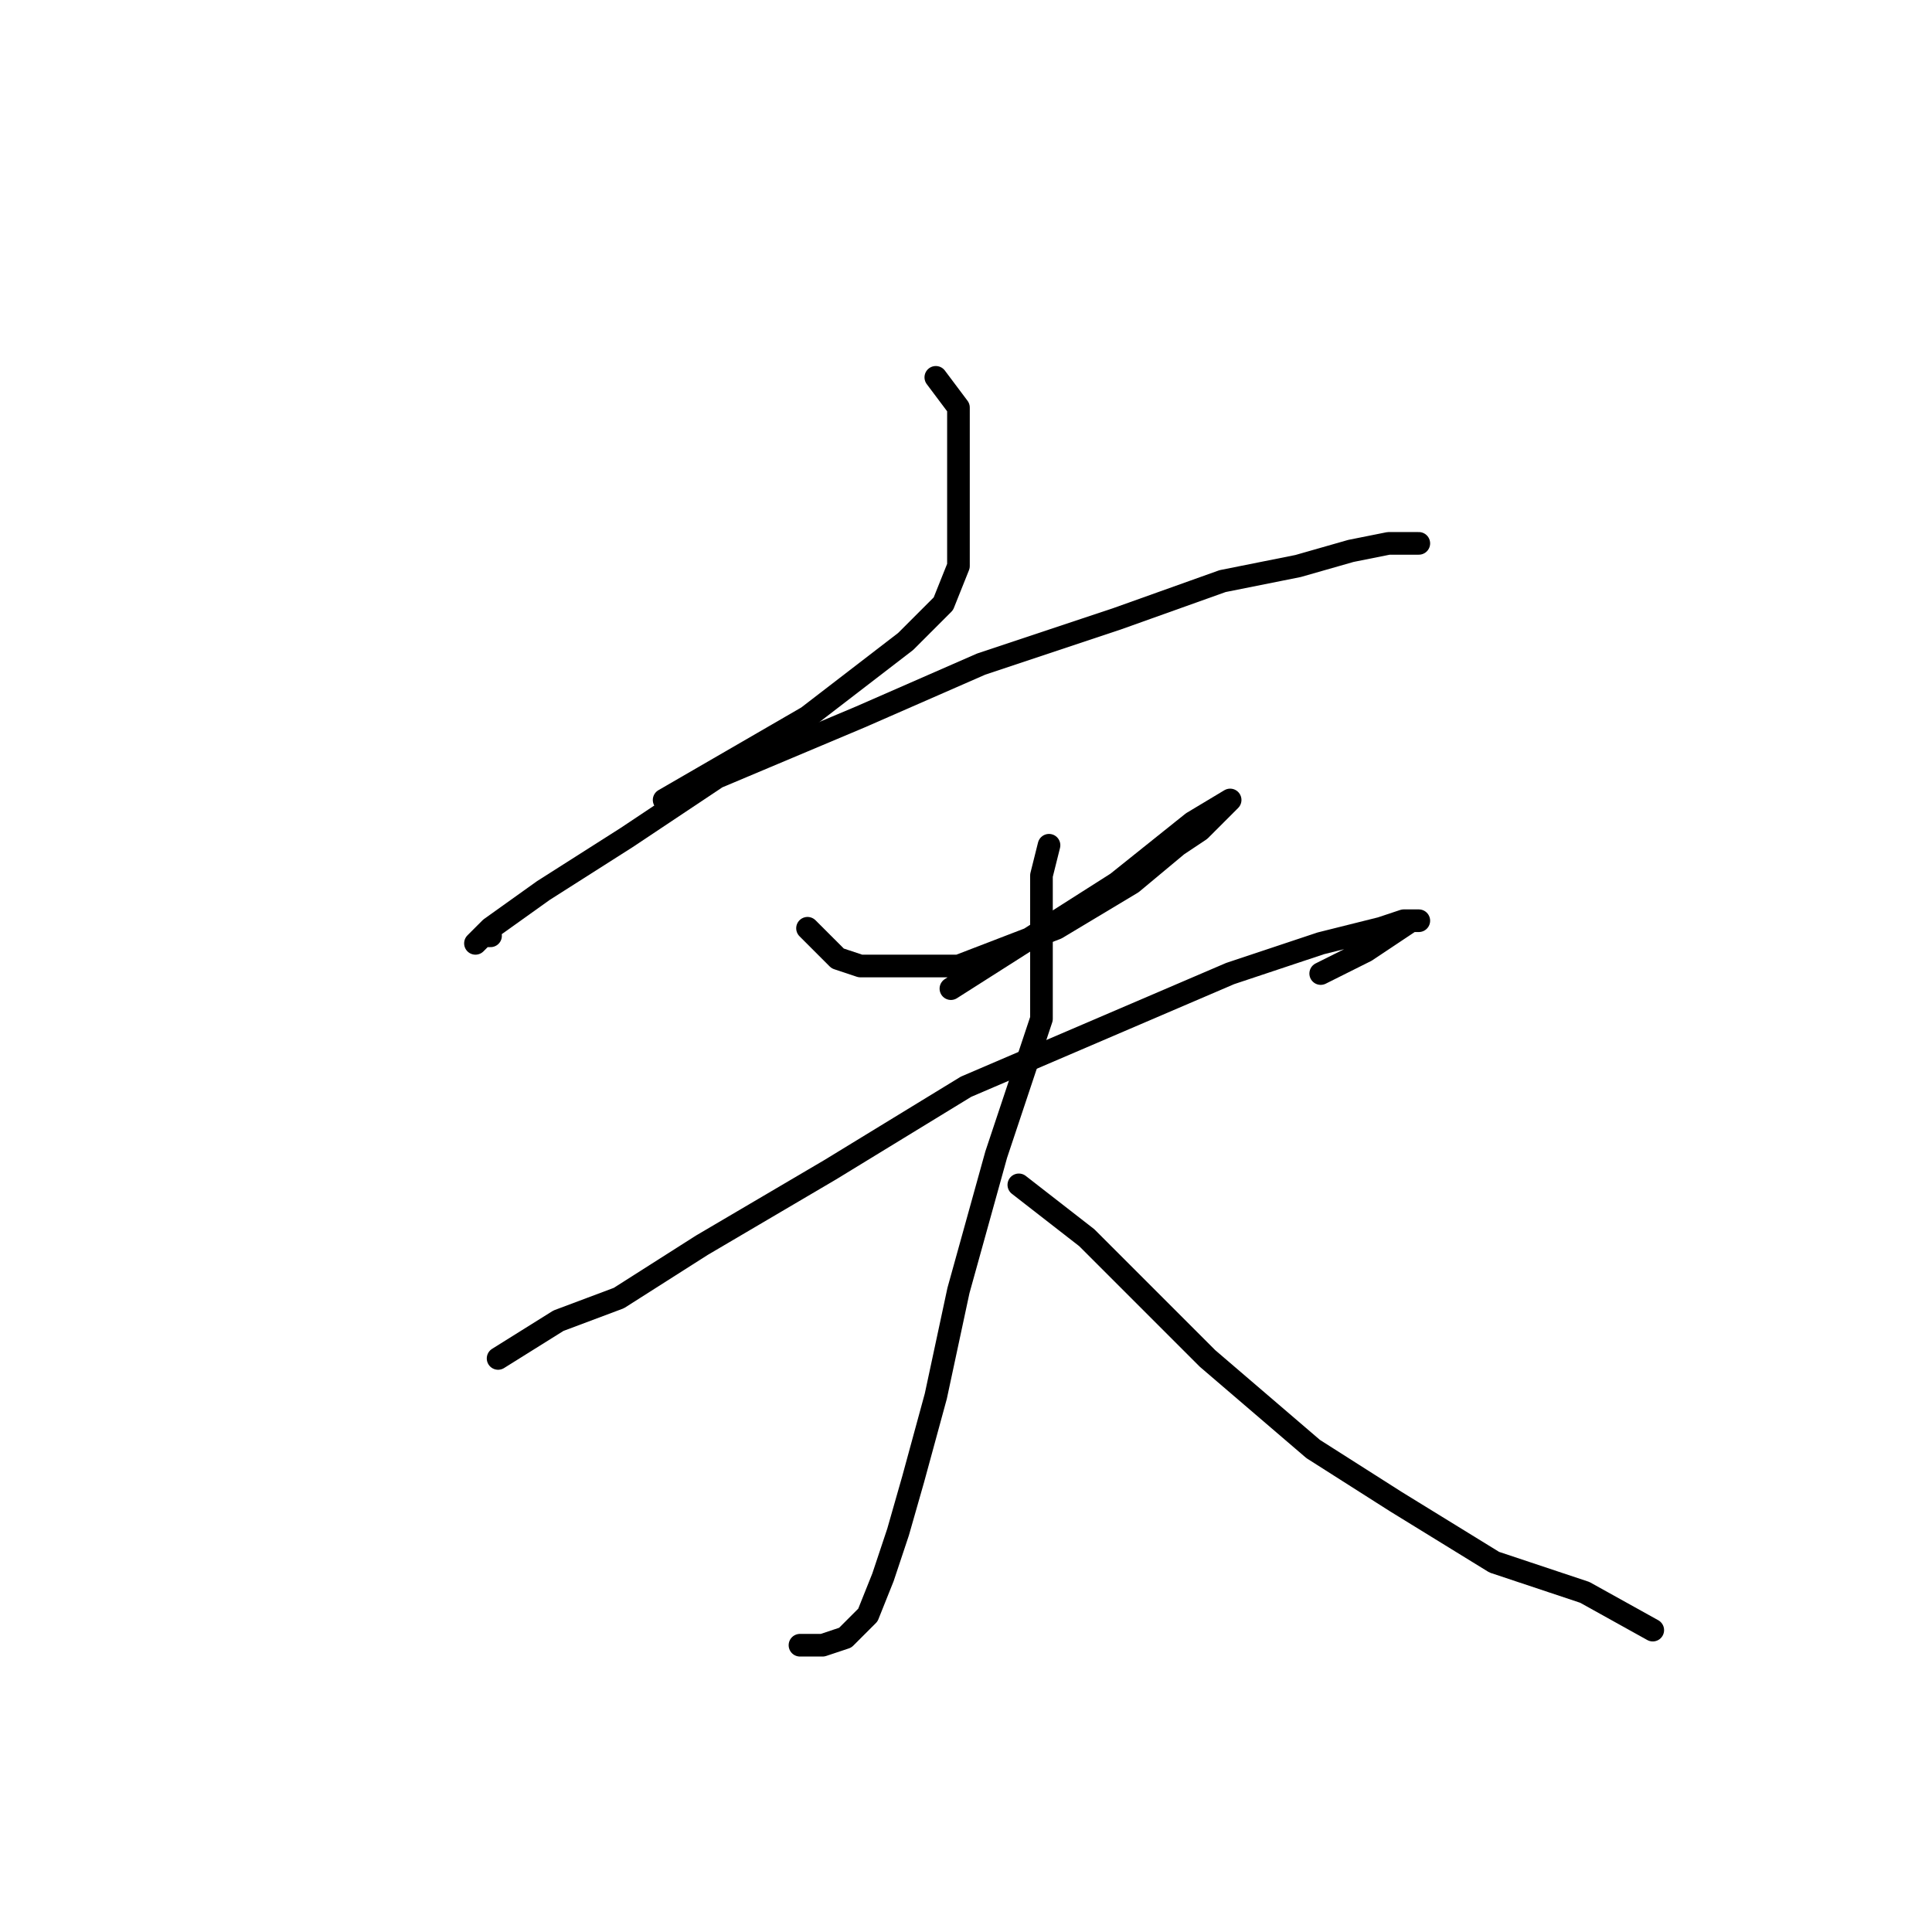 <?xml version="1.0" standalone="no"?>
    <svg width="256" height="256" xmlns="http://www.w3.org/2000/svg" version="1.1">
    <polyline stroke="black" stroke-width="3" stroke-linecap="round" fill="transparent" stroke-linejoin="round" points="124 50 127 54 127 56 127 59 127 62 127 65 127 68 127 72 127 75 125 80 120 85 107 95 88 106 88 106 " />
        <polyline stroke="black" stroke-width="3" stroke-linecap="round" fill="transparent" stroke-linejoin="round" points="65 124 64 124 63 125 65 123 72 118 83 111 95 103 114 95 130 88 148 82 162 77 172 75 179 73 184 72 187 72 188 72 188 72 " />
        <polyline stroke="black" stroke-width="3" stroke-linecap="round" fill="transparent" stroke-linejoin="round" points="107 123 111 127 114 128 118 128 127 128 140 123 150 117 156 112 159 110 161 108 163 106 158 109 148 117 126 131 126 131 " />
        <polyline stroke="black" stroke-width="3" stroke-linecap="round" fill="transparent" stroke-linejoin="round" points="66 180 74 175 82 172 93 165 110 155 128 144 149 135 163 129 175 125 183 123 186 122 188 122 187 122 181 126 175 129 175 129 " />
        <polyline stroke="black" stroke-width="3" stroke-linecap="round" fill="transparent" stroke-linejoin="round" points="139 112 138 116 138 123 138 135 132 153 127 171 124 185 121 196 119 203 117 209 115 214 112 217 109 218 106 218 106 218 " />
        <polyline stroke="black" stroke-width="3" stroke-linecap="round" fill="transparent" stroke-linejoin="round" points="135 157 144 164 151 171 160 180 174 192 185 199 198 207 210 211 219 216 219 216 " />
        </svg>
